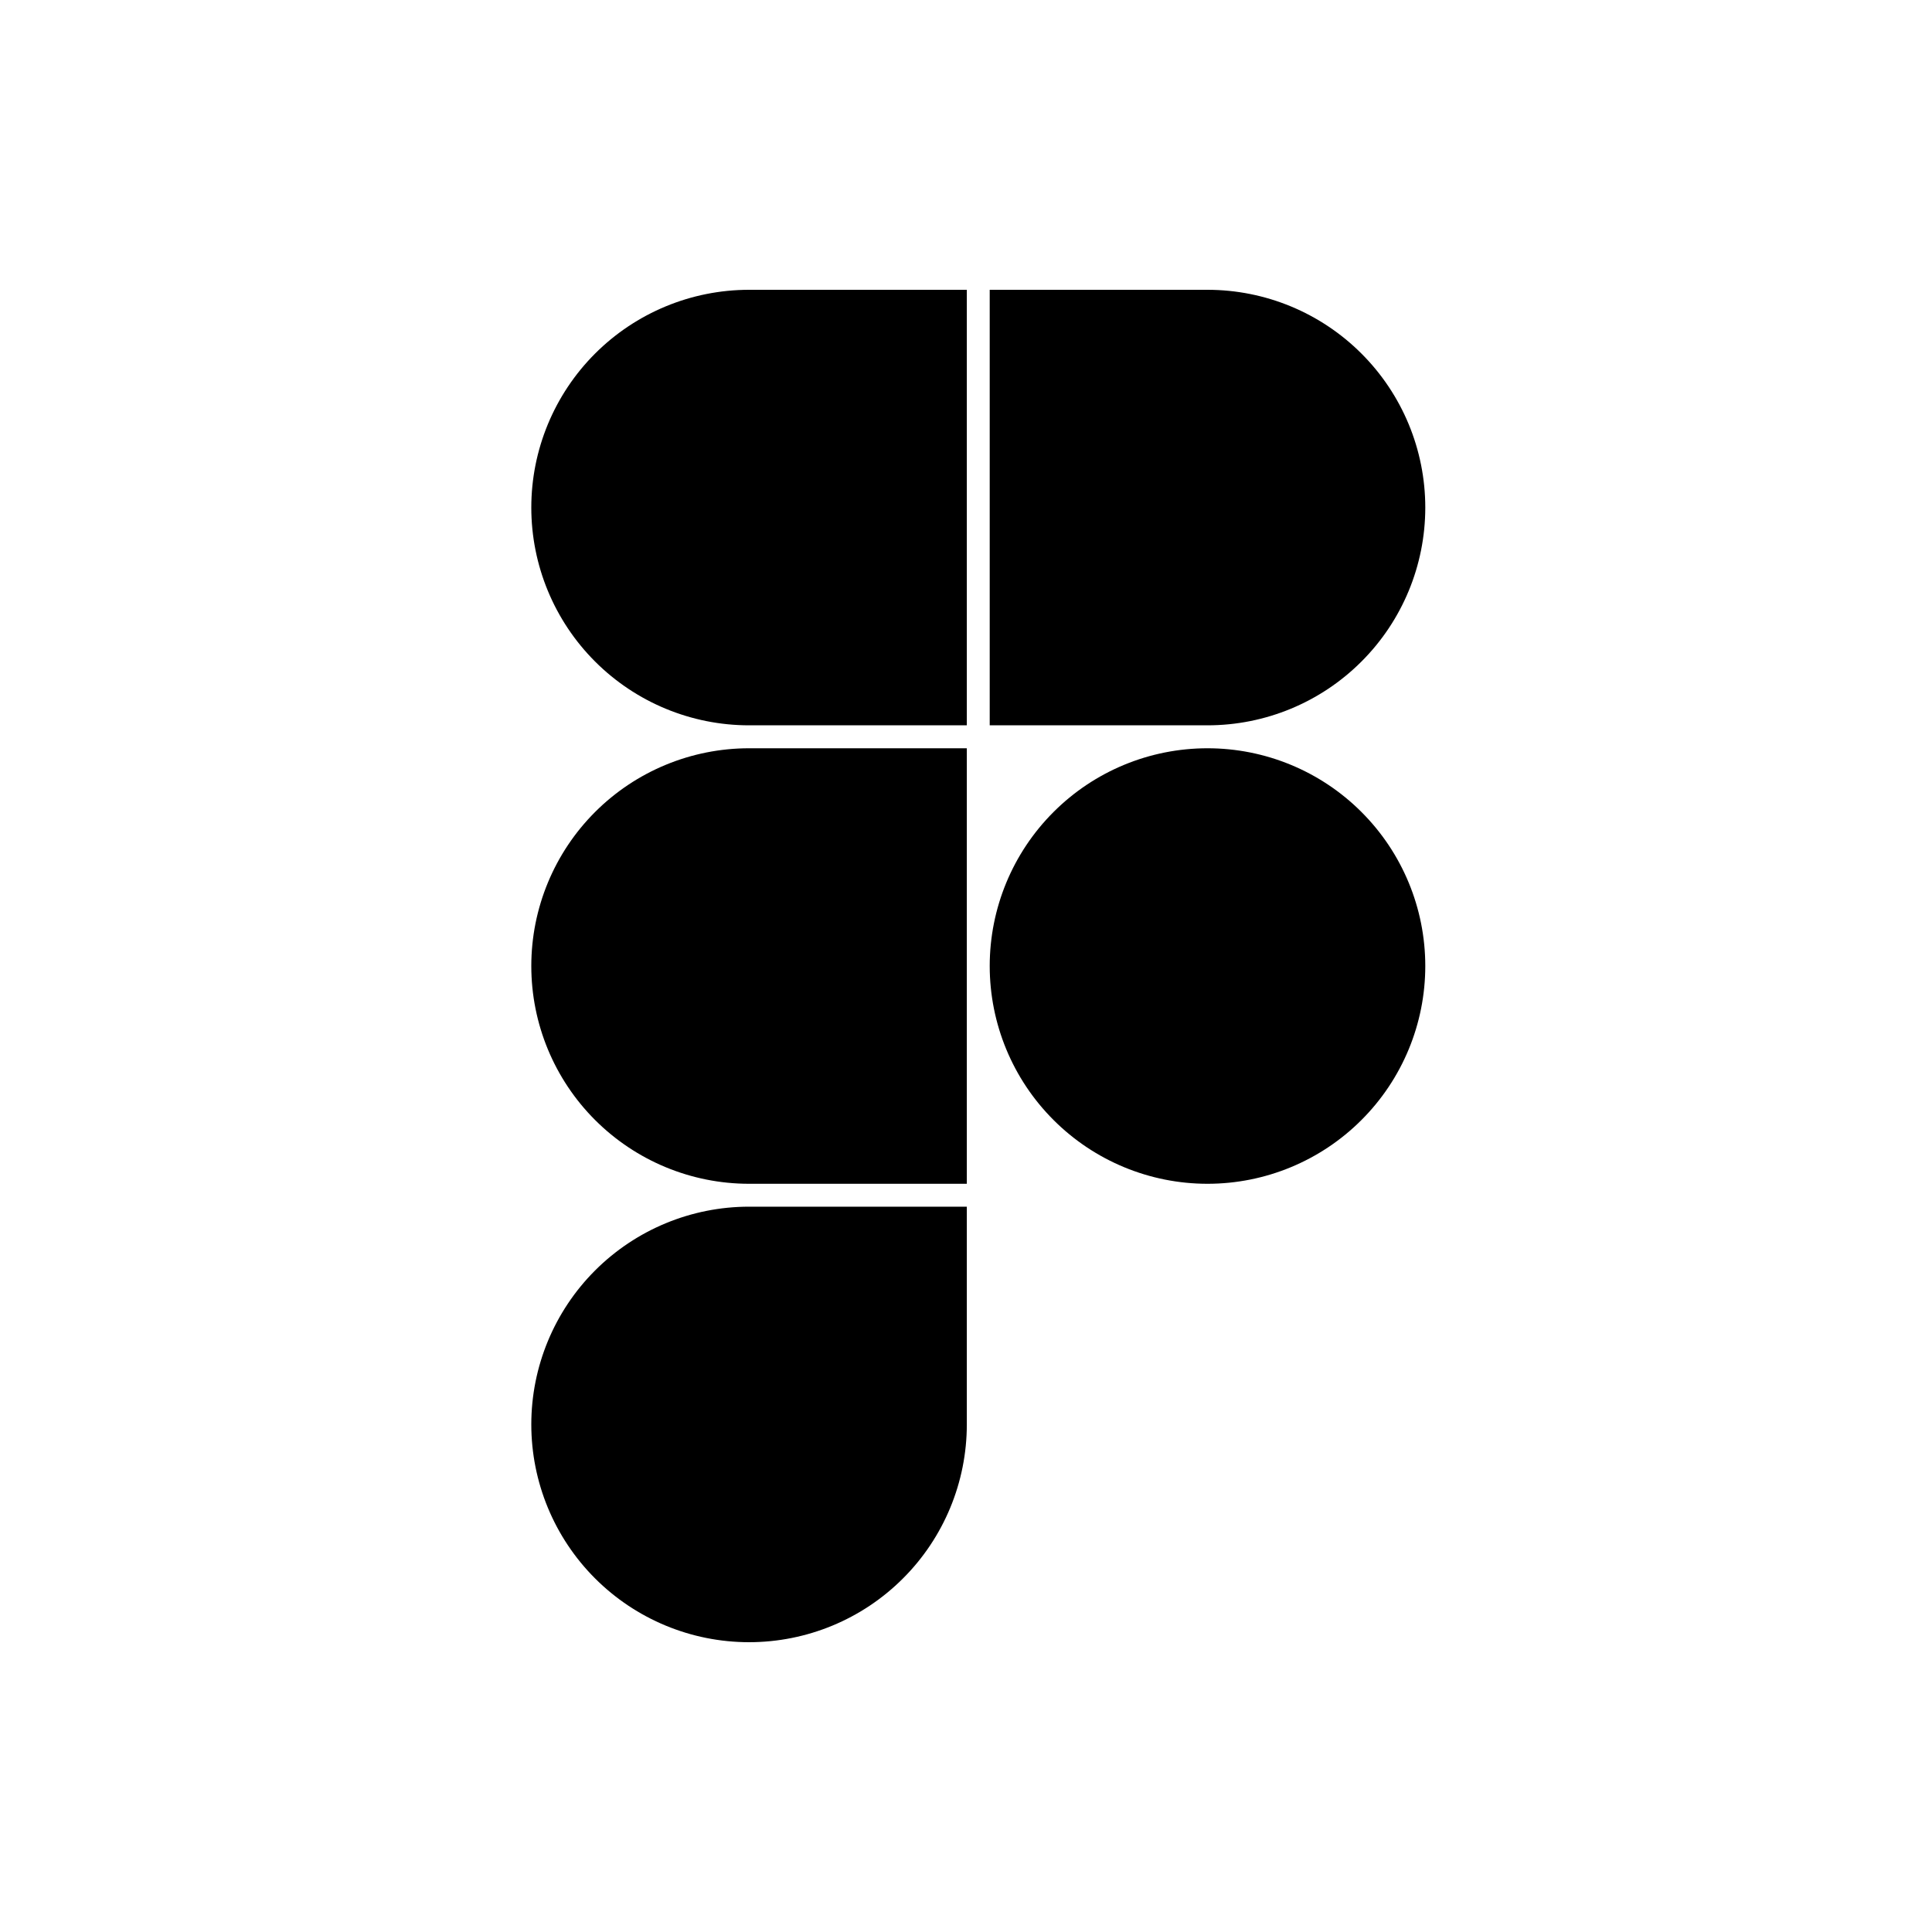 <svg viewBox="0 0 40 40">
<path d="M20.491 20C20.491 18.804 20.966 17.657 21.812 16.812C22.657 15.966 23.804 15.492 25 15.492C26.196 15.492 27.343 15.966 28.188 16.812C29.034 17.657 29.509 18.804 29.509 20C29.509 21.196 29.034 22.343 28.188 23.188C27.343 24.034 26.196 24.509 25 24.509C23.804 24.509 22.657 24.034 21.812 23.188C20.966 22.343 20.491 21.196 20.491 20Z" fill="currentColor"/>
<path d="M11 29.491C11 28.296 11.475 27.149 12.32 26.304C13.166 25.458 14.313 24.983 15.508 24.983H20.017V29.491C20.017 30.687 19.542 31.834 18.696 32.679C17.851 33.525 16.704 34 15.508 34C14.313 34 13.166 33.525 12.32 32.679C11.475 31.834 11 30.687 11 29.491Z" fill="currentColor"/>
<path d="M20.491 6V15.017H25C26.196 15.017 27.343 14.542 28.188 13.696C29.034 12.851 29.509 11.704 29.509 10.508C29.509 9.313 29.034 8.166 28.188 7.321C27.343 6.475 26.196 6 25 6H20.491Z" fill="currentColor"/>
<path d="M11 10.508C11 11.704 11.475 12.851 12.32 13.696C13.166 14.542 14.313 15.017 15.508 15.017H20.017V6H15.508C14.313 6 13.166 6.475 12.32 7.321C11.475 8.166 11 9.313 11 10.508Z" fill="currentColor"/>
<path d="M11 20C11 21.196 11.475 22.343 12.32 23.188C13.166 24.034 14.313 24.509 15.508 24.509H20.017V15.492H15.508C14.313 15.492 13.166 15.966 12.32 16.812C11.475 17.657 11 18.804 11 20Z" fill="currentColor"/>
</svg>
